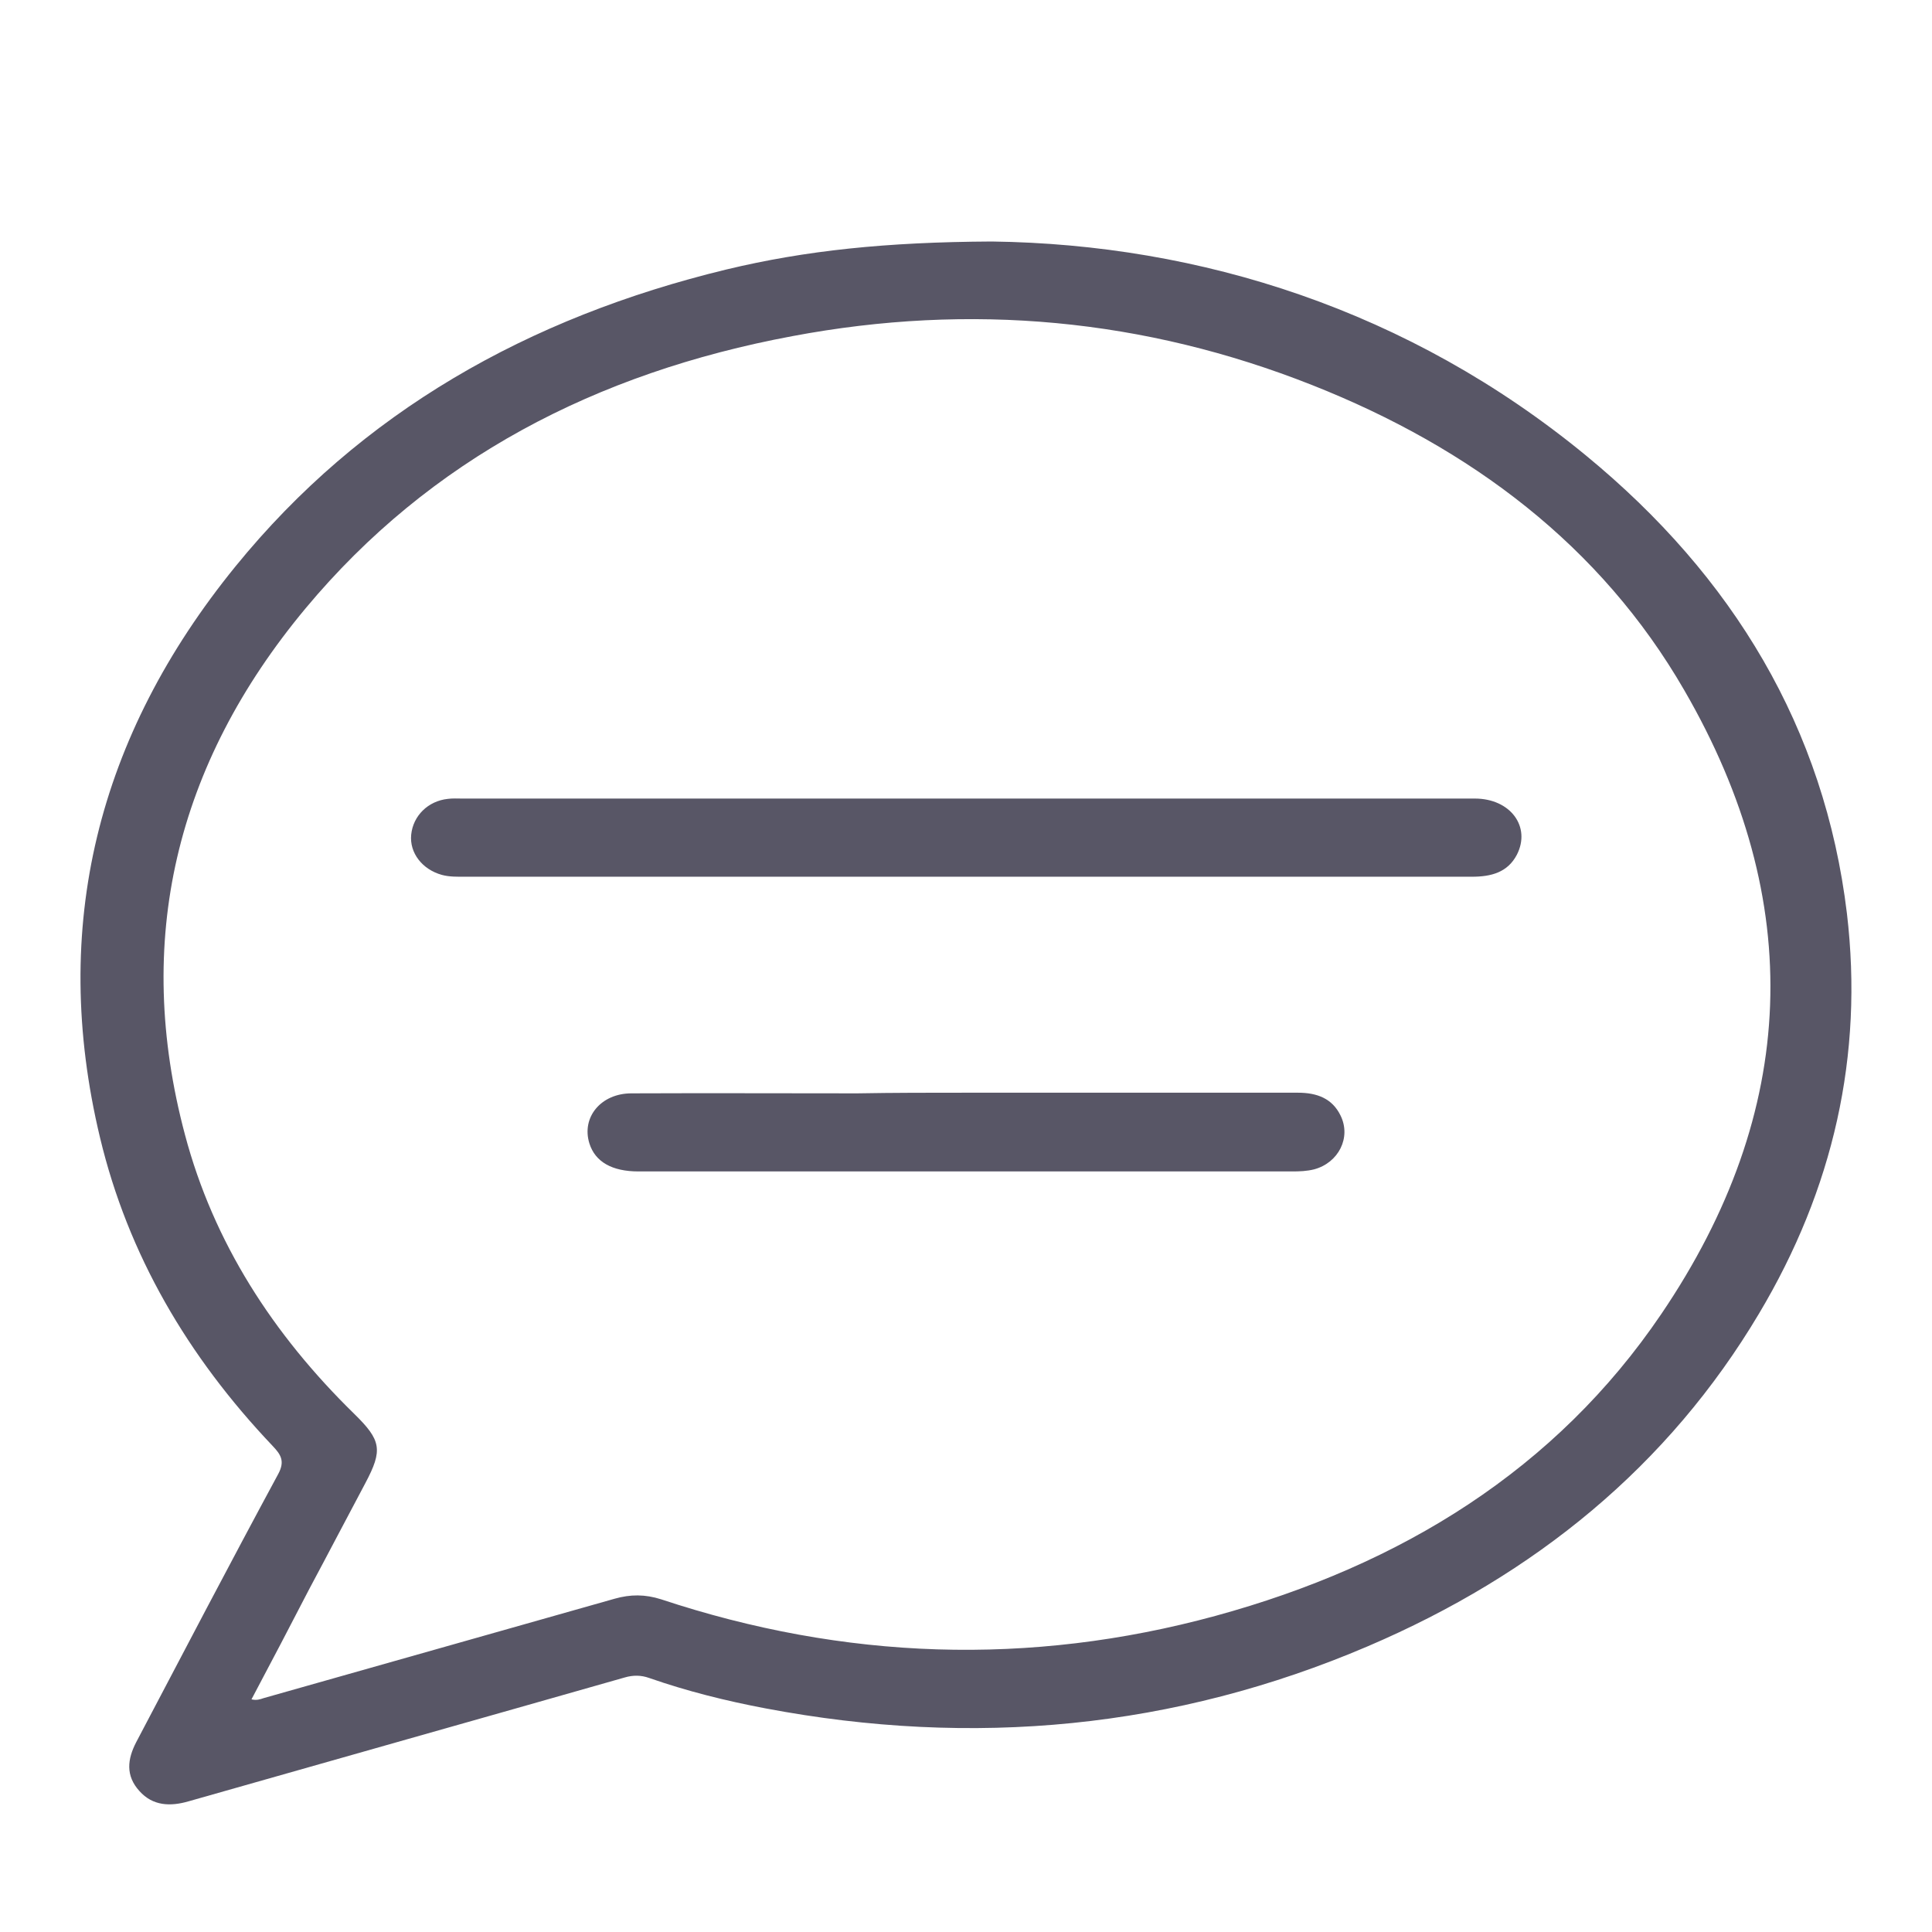 <svg width="24" height="24" viewBox="0 0 24 24" fill="none" xmlns="http://www.w3.org/2000/svg">
<path d="M12.32 3C14.909 3.034 17.503 3.851 19.701 5.658C21.531 7.162 22.666 9.047 22.943 11.346C23.152 13.111 22.773 14.773 21.851 16.318C20.725 18.21 19.072 19.561 16.993 20.45C14.593 21.476 12.09 21.711 9.509 21.222C9.018 21.129 8.536 21.009 8.066 20.845C7.963 20.808 7.864 20.808 7.761 20.838C5.955 21.353 4.152 21.861 2.345 22.376C2.116 22.443 1.898 22.435 1.732 22.249C1.558 22.058 1.582 21.853 1.693 21.64C2.278 20.528 2.859 19.416 3.456 18.311C3.543 18.15 3.488 18.068 3.385 17.96C2.333 16.852 1.59 15.586 1.242 14.13C0.617 11.518 1.21 9.144 2.926 7.035C4.484 5.12 6.559 3.944 9.026 3.347C10.007 3.112 11.003 3.007 12.32 3ZM3.124 21.11C3.187 21.125 3.231 21.11 3.274 21.095C4.729 20.681 6.18 20.274 7.635 19.86C7.832 19.804 8.014 19.804 8.212 19.867C10.485 20.621 12.786 20.703 15.099 20.073C17.408 19.442 19.329 18.255 20.638 16.322C22.342 13.809 22.441 11.193 20.922 8.573C19.887 6.781 18.273 5.564 16.301 4.784C14.217 3.959 12.059 3.758 9.841 4.176C7.405 4.631 5.342 5.702 3.796 7.557C2.179 9.498 1.657 11.693 2.298 14.097C2.653 15.433 3.389 16.575 4.401 17.564C4.737 17.893 4.757 18.012 4.539 18.423C4.306 18.86 4.077 19.3 3.843 19.737C3.606 20.196 3.369 20.648 3.124 21.11Z" fill="#585666"/>
<path d="M12.019 9.92C14.118 9.92 16.222 9.92 18.321 9.92C18.764 9.92 19.021 10.271 18.843 10.618C18.728 10.838 18.523 10.891 18.285 10.891C16.937 10.891 15.585 10.891 14.237 10.891C11.418 10.891 8.599 10.891 5.781 10.891C5.682 10.891 5.583 10.894 5.488 10.868C5.247 10.801 5.085 10.596 5.108 10.368C5.132 10.133 5.318 9.95 5.563 9.924C5.622 9.916 5.682 9.92 5.741 9.92C7.832 9.92 9.924 9.92 12.019 9.92Z" fill="#585666"/>
<path d="M12.011 13.574C13.383 13.574 14.751 13.574 16.123 13.574C16.36 13.574 16.55 13.645 16.653 13.858C16.787 14.13 16.629 14.444 16.325 14.526C16.234 14.549 16.143 14.552 16.052 14.552C13.344 14.552 10.636 14.552 7.931 14.552C7.603 14.552 7.394 14.433 7.322 14.205C7.22 13.88 7.465 13.582 7.844 13.582C8.781 13.578 9.714 13.582 10.651 13.582C11.102 13.574 11.557 13.574 12.011 13.574Z" fill="#585666"/>
</svg>
